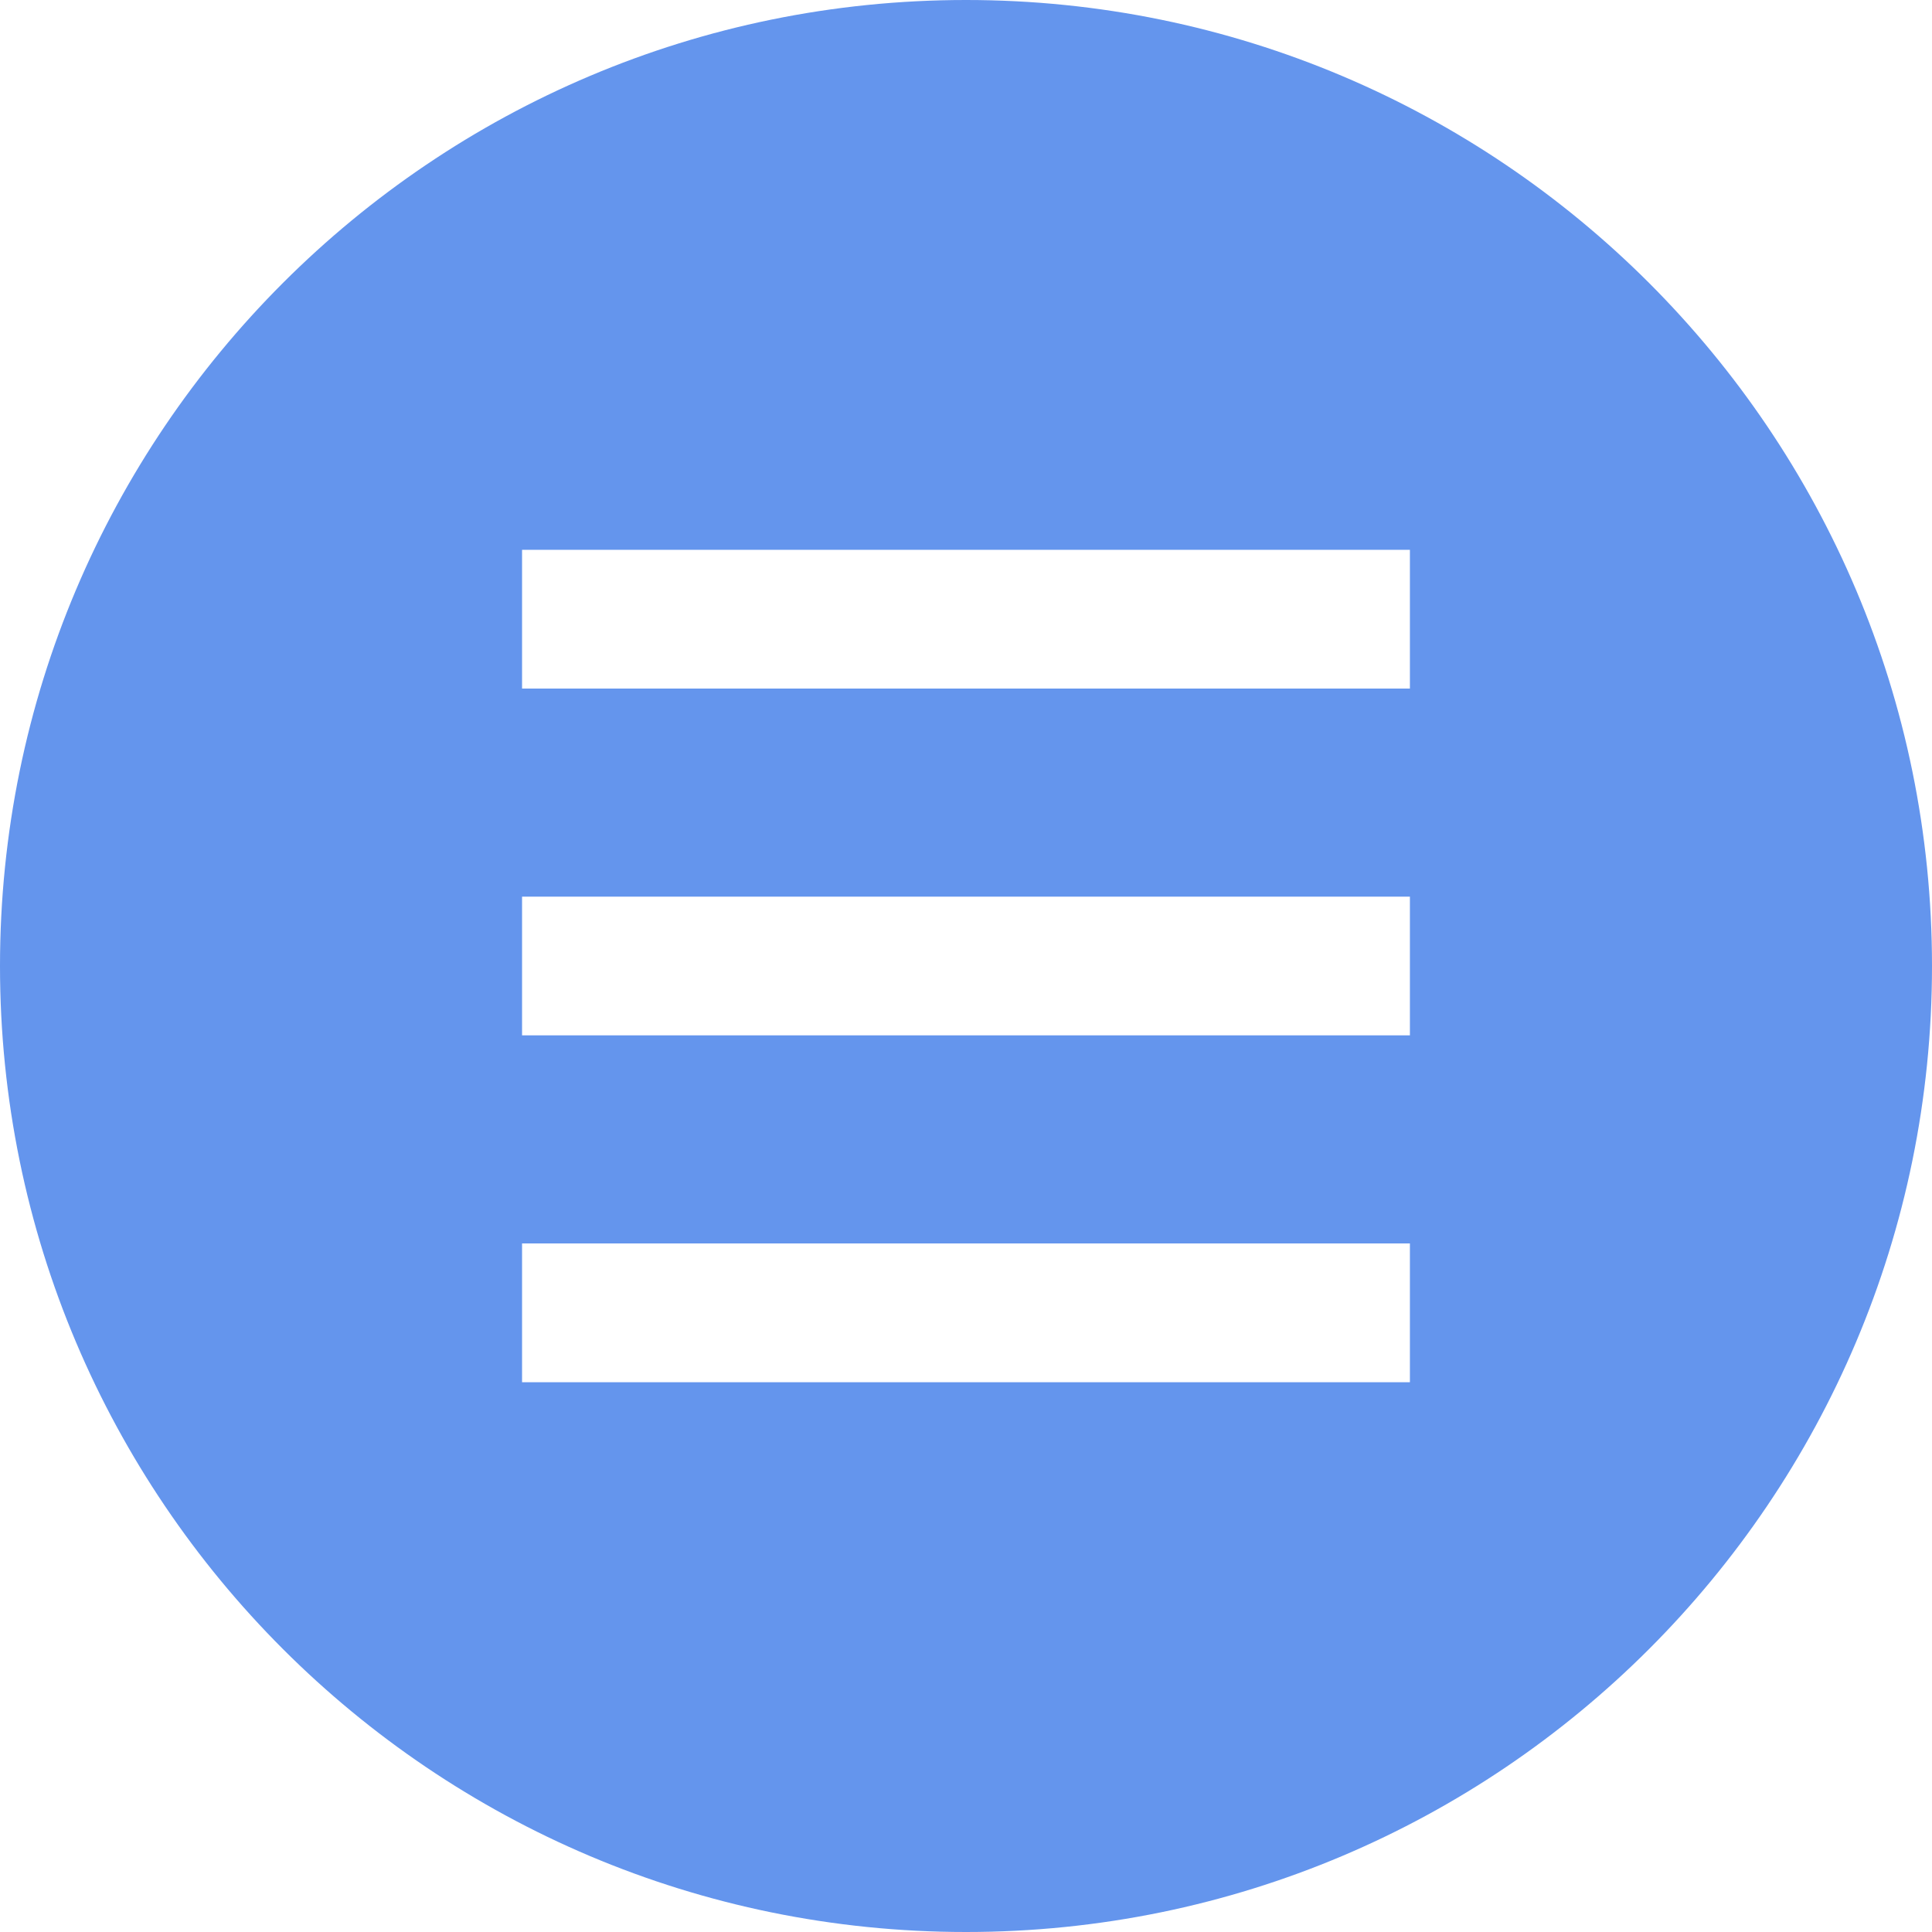 <?xml version="1.0" encoding="UTF-8"?>
<svg id="_x32_" xmlns="http://www.w3.org/2000/svg" version="1.1" viewBox="0 0 512 512">
  <!-- Generator: Adobe Illustrator 29.6.1, SVG Export Plug-In . SVG Version: 2.1.1 Build 9)  -->
  <defs>
    <style>
      .st0 {
        fill: #6495ed;
      }
    </style>
  </defs>
  <path class="st0" d="M256,0C114.62,0,0,114.62,0,256s114.62,256,256,256,256-114.62,256-256S397.38,0,256,0ZM373.64,366.3h-235.29v-36.77h235.29v36.77ZM373.64,274.38h-235.29v-36.76h235.29v36.76ZM373.64,182.47h-235.29v-36.76h235.29v36.76Z"/>
</svg>